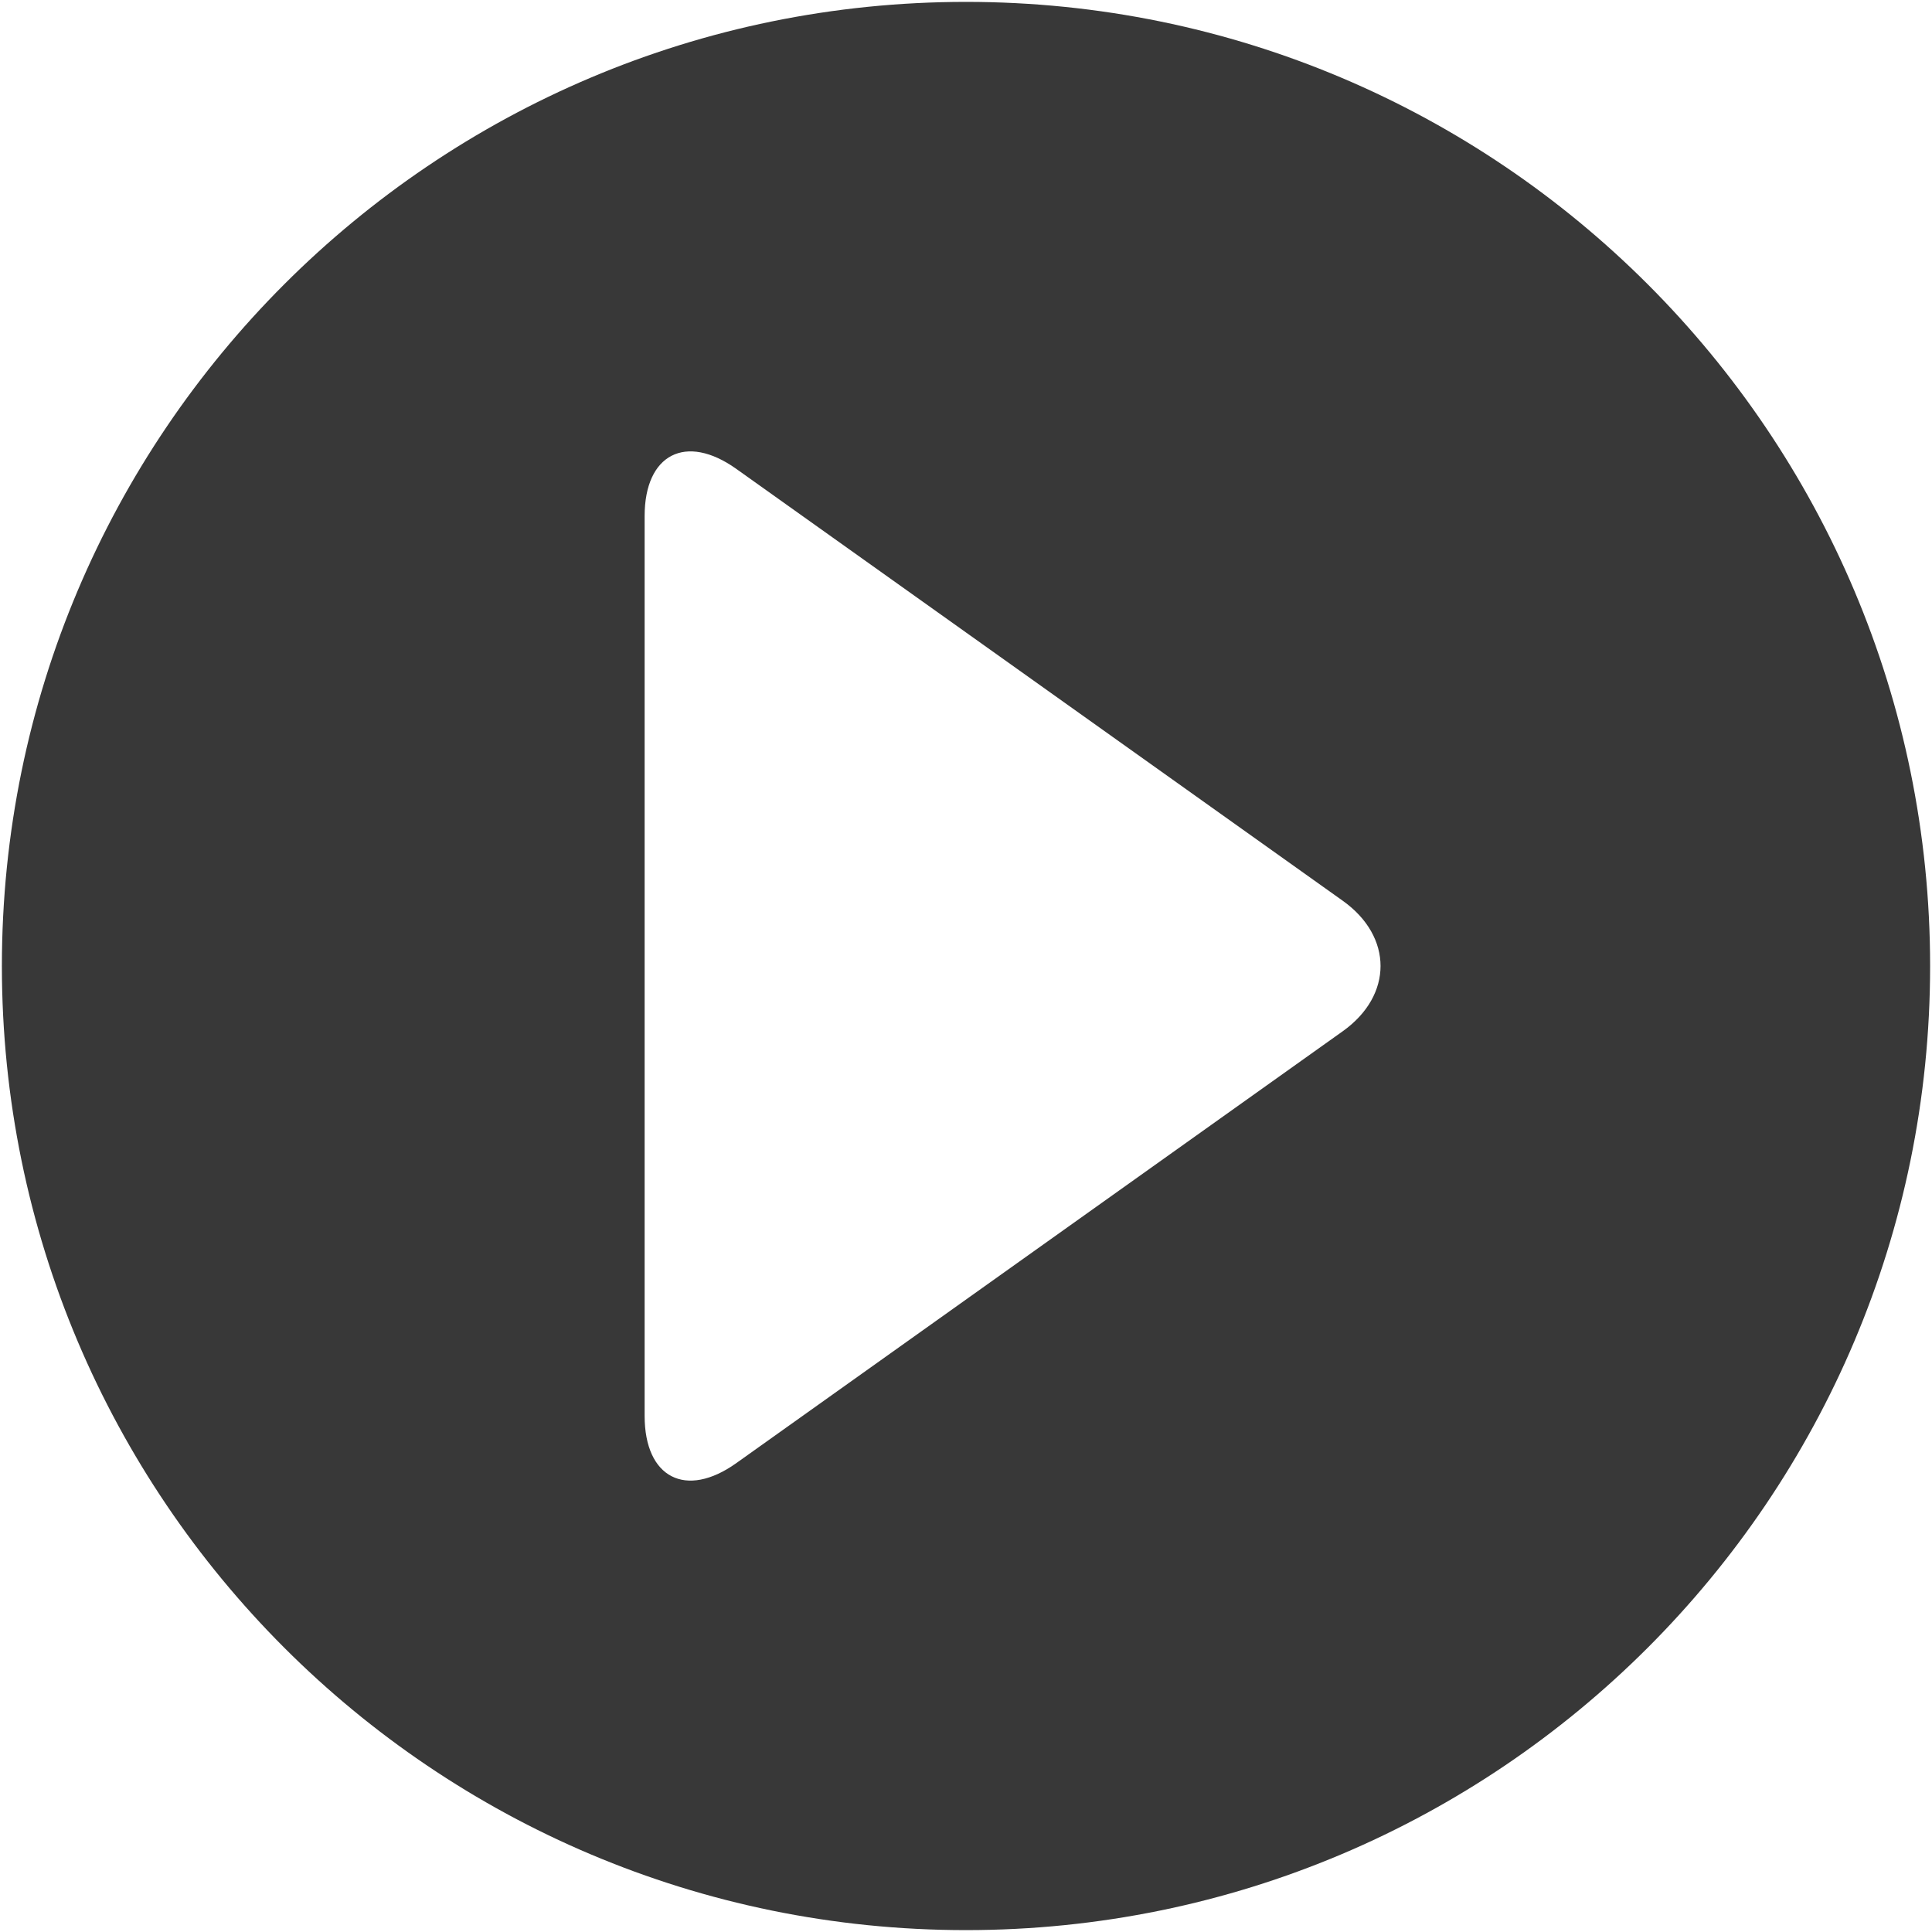 <?xml version="1.0" encoding="iso-8859-1"?>
<!DOCTYPE svg PUBLIC "-//W3C//DTD SVG 1.1//EN" "http://www.w3.org/Graphics/SVG/1.1/DTD/svg11.dtd">
<svg 
 version="1.1" xmlns="http://www.w3.org/2000/svg" xmlns:xlink="http://www.w3.org/1999/xlink" x="0px" y="0px" width="512px"
	 height="512px" viewBox="0 0 512 512" enable-background="new 0 0 512 512" xml:space="preserve"
><g fill="#383838" id="b75708d097f2188dff6617b0f00dd71d"><g></g><path display="inline" d="M256,0.5C114.893,0.5,0.5,114.891,0.5,256c0,141.107,114.393,255.5,255.5,255.5S511.5,397.107,511.5,256
		C511.5,114.891,397.107,0.5,256,0.5z M355.842,273.291L195.115,387.75c-13.357,9.511-24.282,3.876-24.282-12.517V136.767
		c0-16.395,10.924-22.028,24.282-12.517l160.727,114.459C369.199,248.219,369.199,263.78,355.842,273.291z"></path></g></svg>